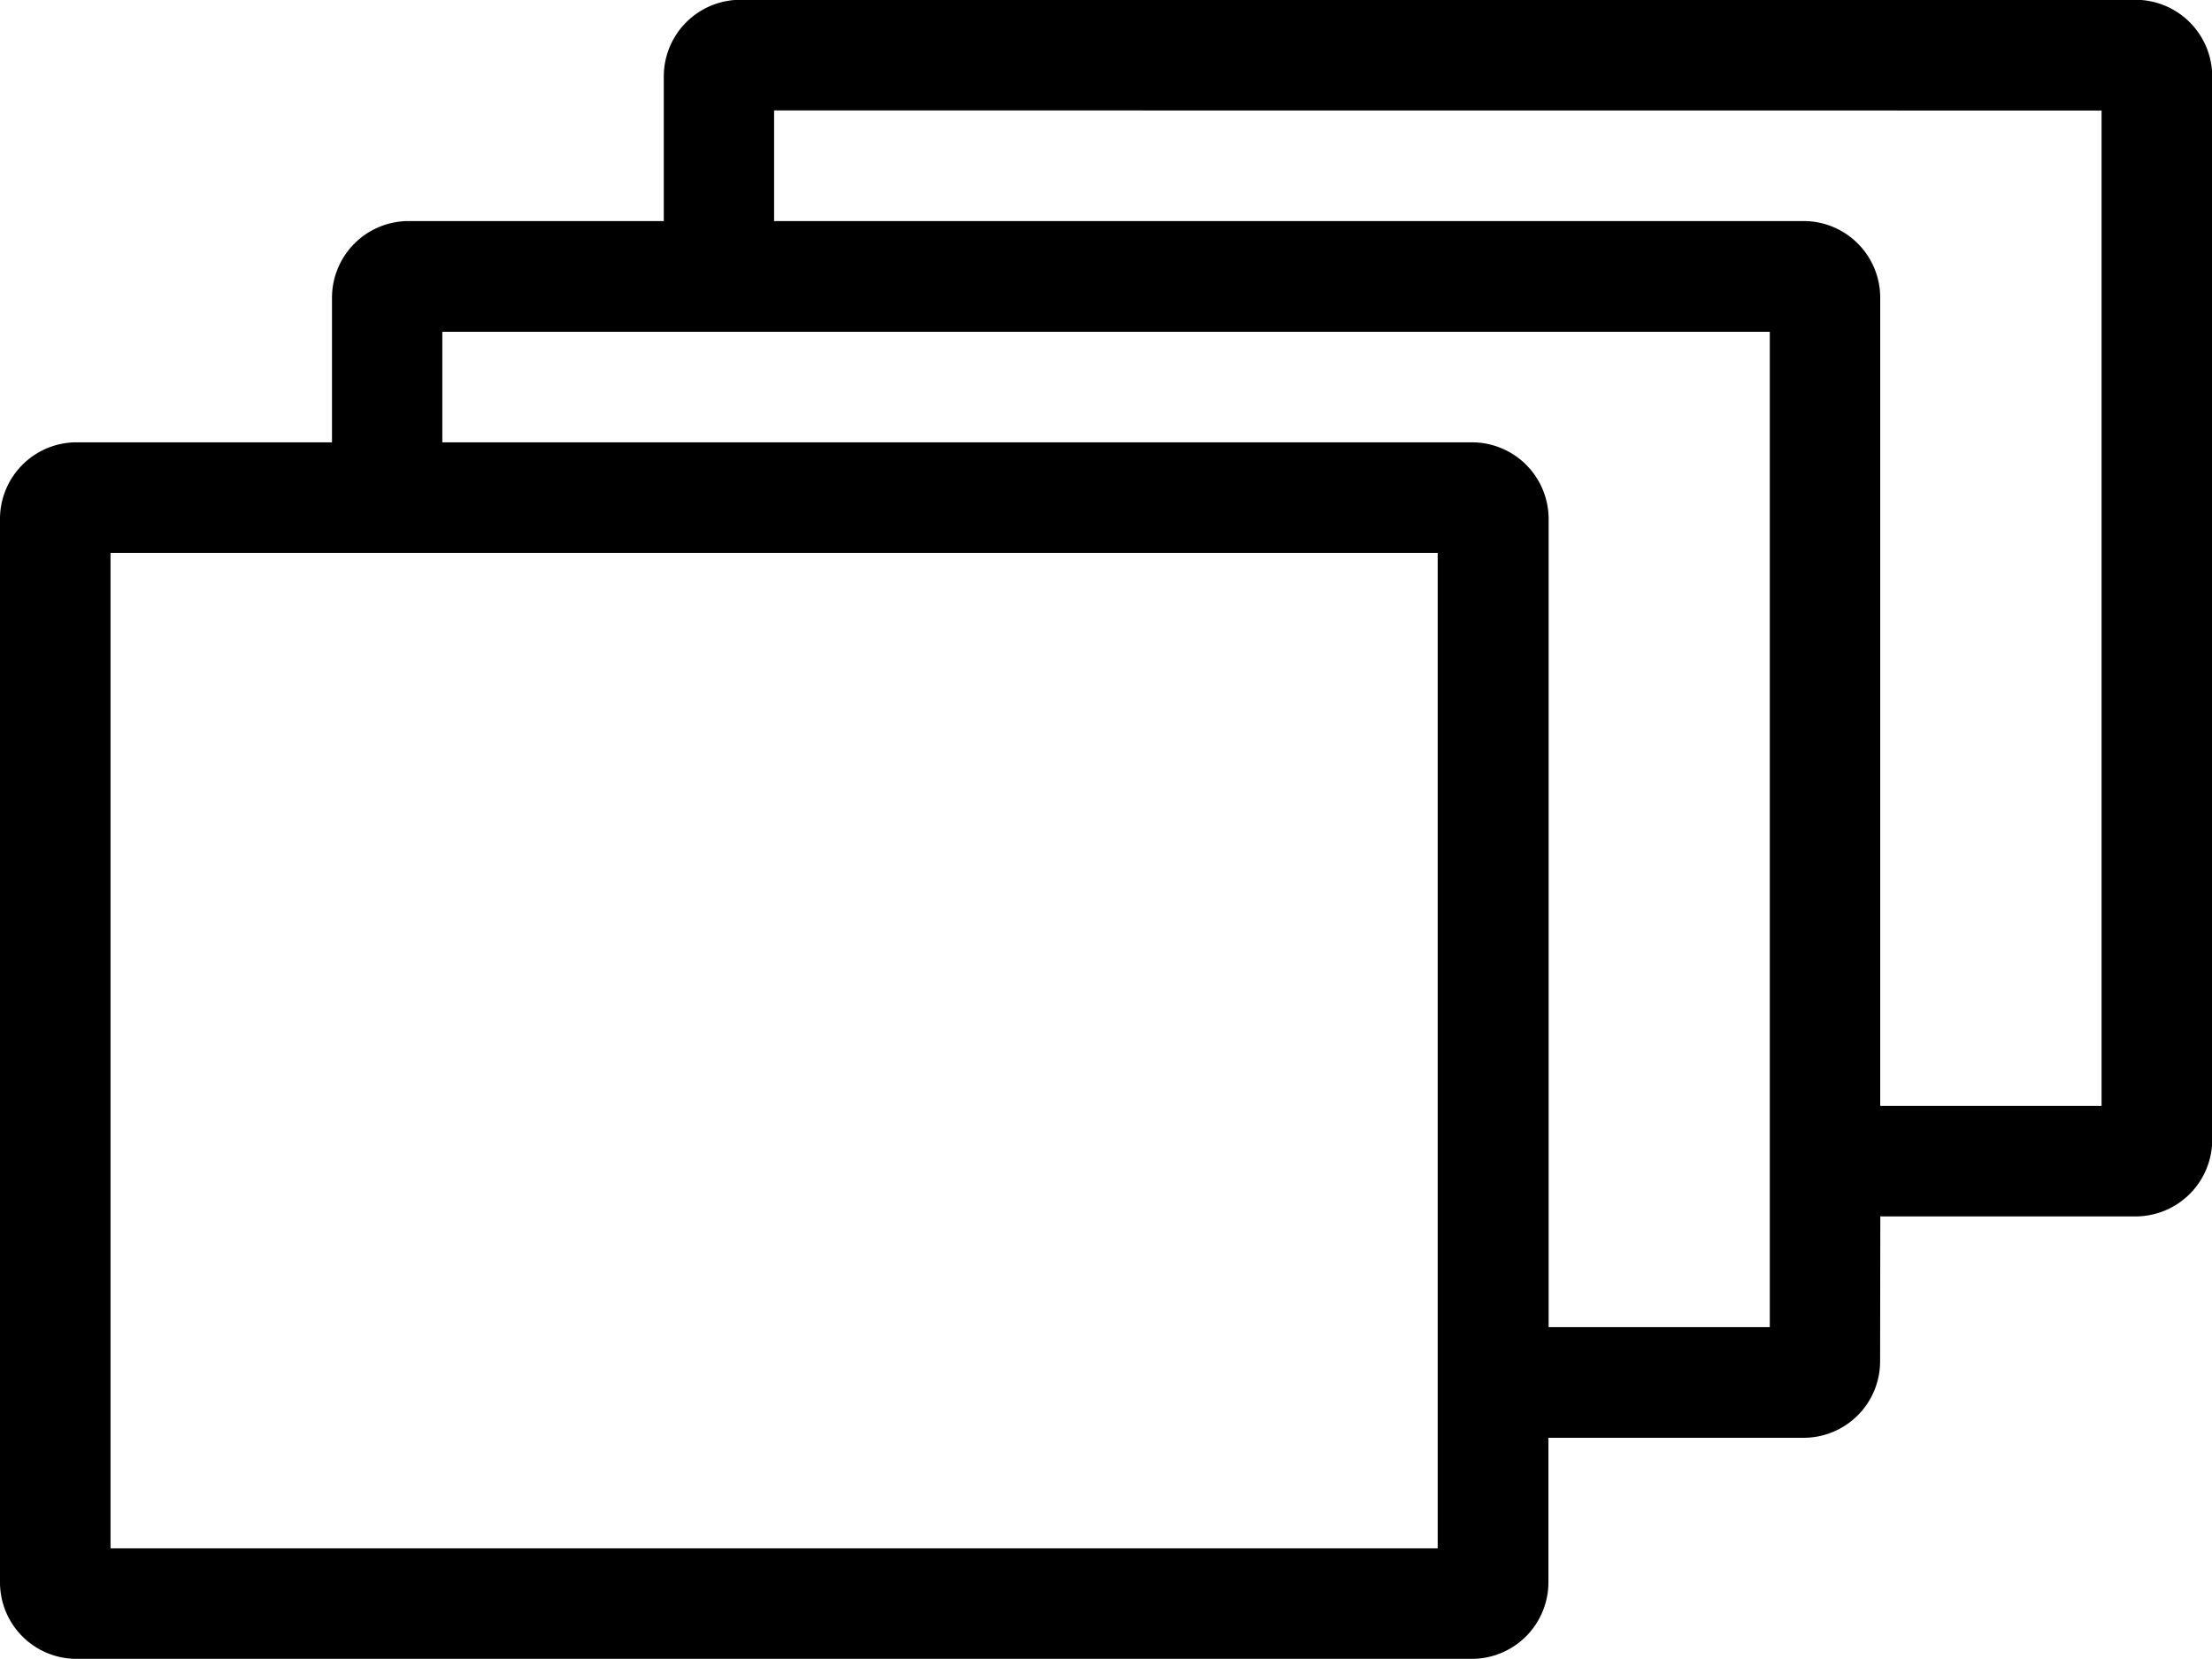 <?xml version="1.0" ?>
<!DOCTYPE svg PUBLIC "-//W3C//DTD SVG 1.1//EN" "http://www.w3.org/Graphics/SVG/1.1/DTD/svg11.dtd">
<svg xmlns="http://www.w3.org/2000/svg" width="21.334" height="16" viewBox="0 0 21.334 16">
  <path id="Trazado_1175" data-name="Trazado 1175" d="M156.131,373.059a.738.738,0,0,1-.732.734h-2.467v1.4a.739.739,0,0,1-.734.732H138.73a.738.738,0,0,1-.732-.732V364.926a.739.739,0,0,1,.732-.734H141.2v-1.4a.74.74,0,0,1,.734-.734H144.4v-1.4a.74.74,0,0,1,.734-.734H158.6a.74.74,0,0,1,.734.734v10.266a.74.74,0,0,1-.734.734h-2.467Zm-17.067-7.8v9.6h12.8v-9.6Zm3.2-2.133v1.066H152.2a.74.74,0,0,1,.734.734v7.8h2.133v-9.6Zm3.2-2.135v1.067H155.4a.739.739,0,0,1,.732.734v7.8h2.135v-9.6Z" transform="translate(-137.998 -359.926)"/>
</svg>
